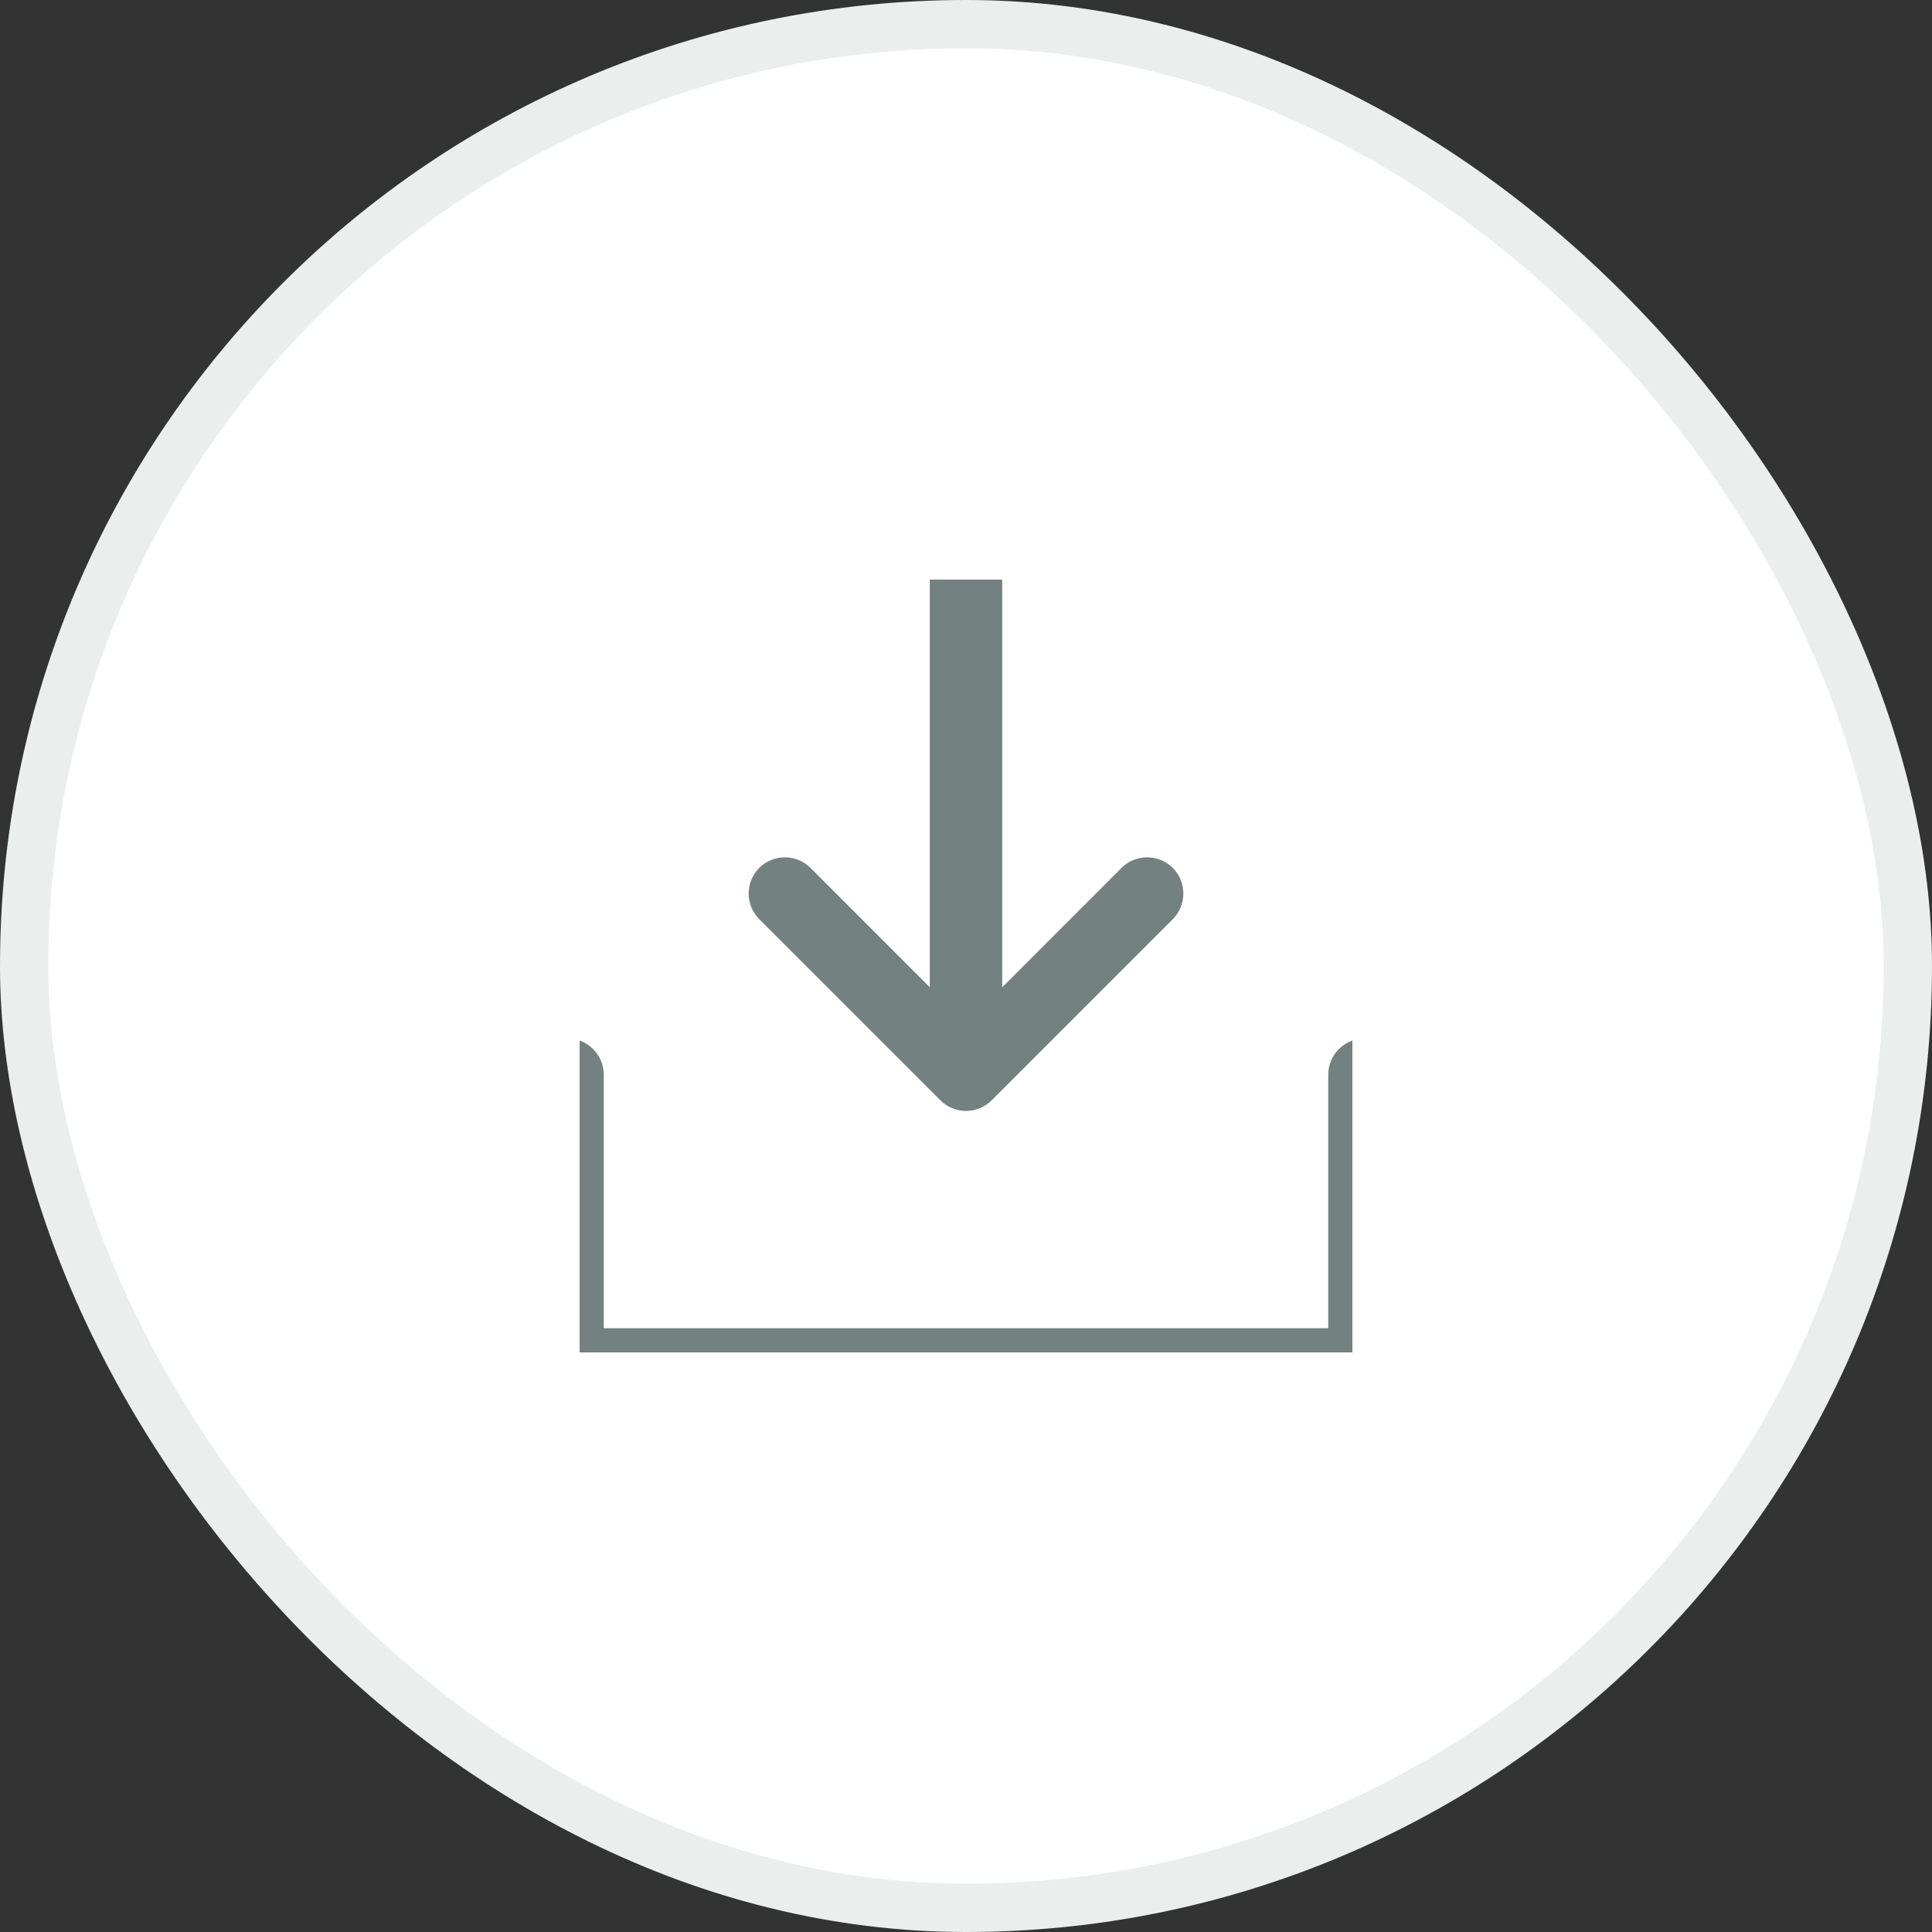 <svg width="40" height="40" viewBox="0 0 40 40" fill="none" xmlns="http://www.w3.org/2000/svg">
<rect x="0" y="0" width="40" height="40" fill="#333333" stroke="none"/>
<rect x="0.5" y="0.5" width="39" height="39" rx="19.5" fill="white"/>
<rect x="0.5" y="0.5" width="39" height="39" rx="19.5" stroke="#ECEEEE"/>
<g clip-path="url(#clip0_16_2363)">
<path d="M29 22.25V27.5C29 27.898 28.842 28.279 28.561 28.561C28.279 28.842 27.898 29 27.5 29H12.5C12.102 29 11.721 28.842 11.439 28.561C11.158 28.279 11 27.898 11 27.5V22.25C11 22.051 11.079 21.86 11.22 21.72C11.36 21.579 11.551 21.5 11.75 21.5C11.949 21.5 12.14 21.579 12.28 21.72C12.421 21.86 12.5 22.051 12.5 22.25V27.5H27.5V22.25C27.5 22.051 27.579 21.86 27.72 21.72C27.86 21.579 28.051 21.5 28.25 21.5C28.449 21.5 28.64 21.579 28.78 21.72C28.921 21.86 29 22.051 29 22.25ZM19.469 22.781C19.539 22.85 19.622 22.906 19.713 22.943C19.804 22.981 19.901 23.001 20 23.001C20.099 23.001 20.196 22.981 20.287 22.943C20.378 22.906 20.461 22.85 20.531 22.781L24.281 19.031C24.35 18.961 24.406 18.878 24.443 18.787C24.481 18.696 24.5 18.599 24.5 18.5C24.5 18.401 24.481 18.304 24.443 18.213C24.406 18.122 24.35 18.039 24.281 17.969C24.211 17.9 24.128 17.844 24.037 17.807C23.946 17.769 23.849 17.75 23.75 17.75C23.651 17.75 23.554 17.769 23.463 17.807C23.372 17.844 23.289 17.9 23.219 17.969L20.75 20.44V11.75C20.75 11.551 20.671 11.36 20.53 11.22C20.39 11.079 20.199 11 20 11C19.801 11 19.61 11.079 19.47 11.22C19.329 11.36 19.25 11.551 19.25 11.75V20.44L16.781 17.969C16.64 17.829 16.449 17.75 16.25 17.75C16.051 17.75 15.86 17.829 15.719 17.969C15.579 18.11 15.5 18.301 15.5 18.5C15.5 18.699 15.579 18.89 15.719 19.031L19.469 22.781Z" fill="#748181"/>
</g>
<defs>
<clipPath id="clip0_16_2363">
<rect width="16" height="16" fill="white" transform="translate(12 12)"/>
</clipPath>
</defs>
</svg>
